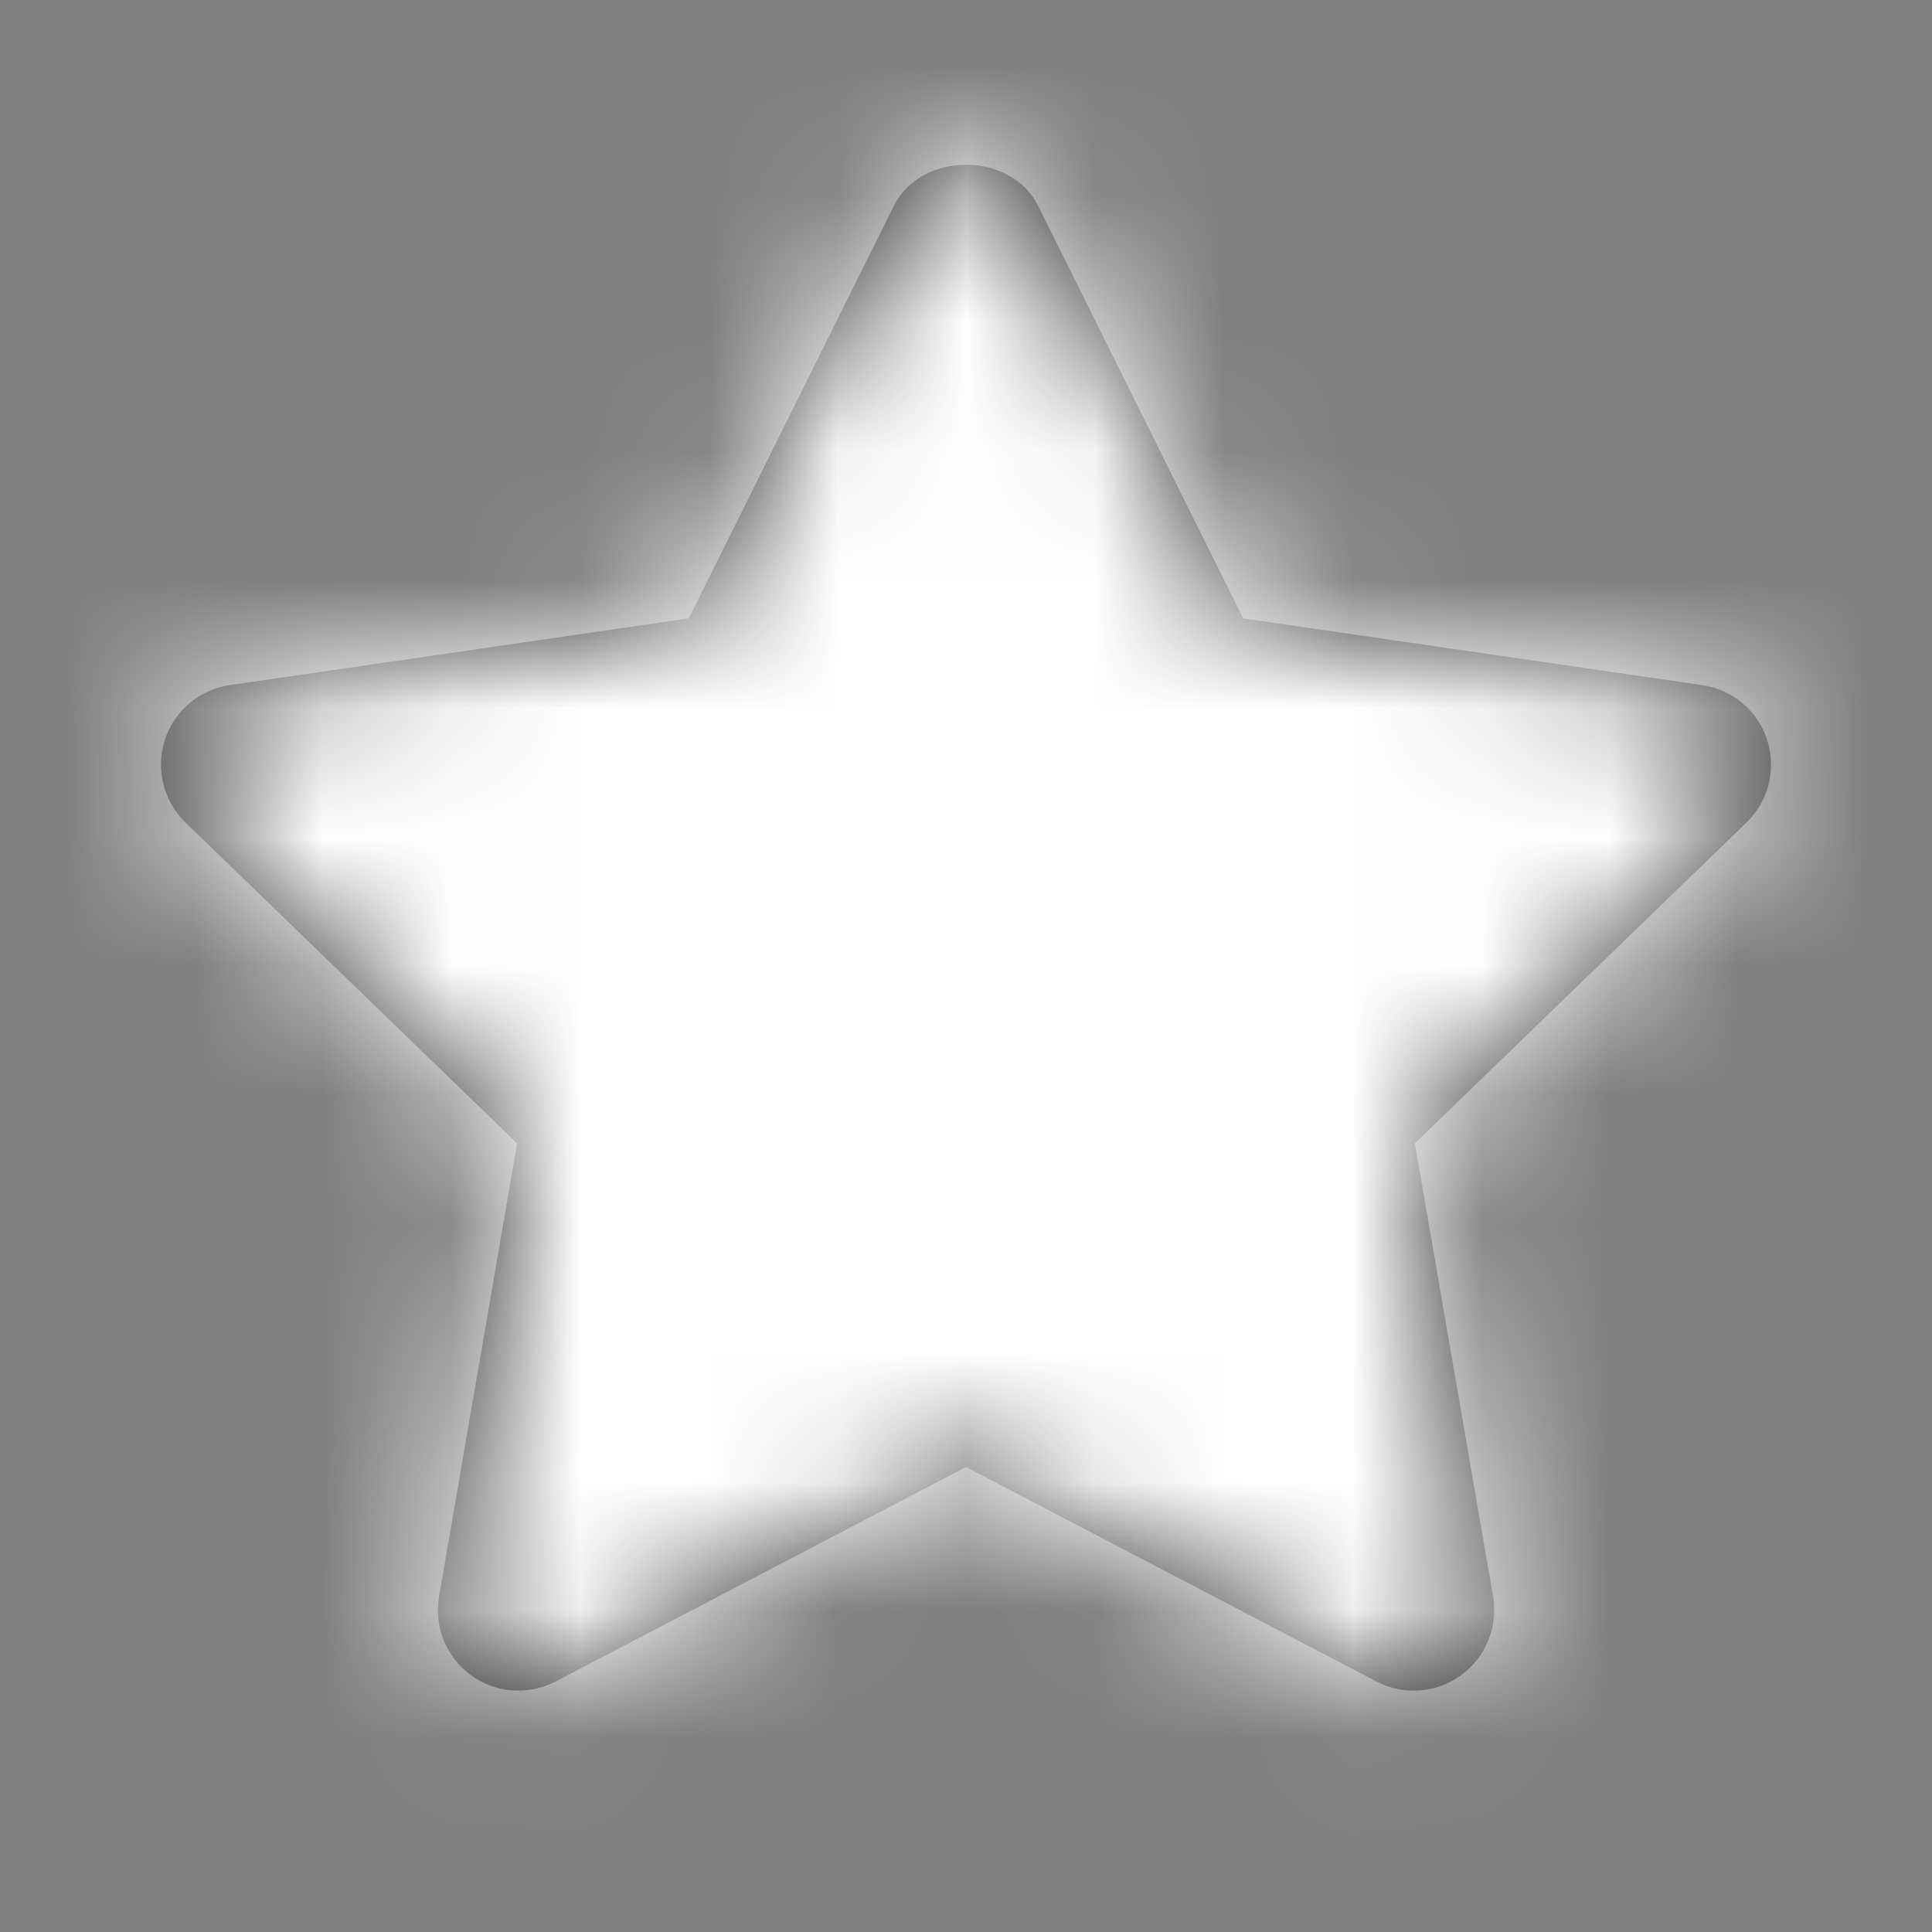 <svg width="15" height="15" viewBox="0 0 15 15" fill="none" xmlns="http://www.w3.org/2000/svg">
<rect x="0" y="0" width="15" height="15" fill="#808080" stroke="none"/>
<path fill-rule="evenodd" clip-rule="evenodd" d="M10.976 13.126C10.877 13.126 10.778 13.103 10.687 13.055L7.5 11.39L4.314 13.055C4.102 13.164 3.847 13.146 3.656 13.006C3.464 12.866 3.368 12.629 3.409 12.394L4.015 8.877L1.44 6.386C1.269 6.221 1.207 5.972 1.28 5.744C1.354 5.518 1.549 5.353 1.785 5.319L5.348 4.801L6.94 1.598C7.152 1.173 7.849 1.173 8.06 1.598L9.652 4.801L13.215 5.319C13.451 5.353 13.647 5.518 13.72 5.744C13.793 5.972 13.731 6.221 13.56 6.386L10.985 8.877L11.592 12.394C11.632 12.629 11.536 12.866 11.344 13.006C11.236 13.086 11.106 13.126 10.976 13.126Z" fill="#343434"/>
<mask id="mask0" mask-type="alpha" maskUnits="userSpaceOnUse" x="1" y="1" width="13" height="13">
<path fill-rule="evenodd" clip-rule="evenodd" d="M10.976 13.126C10.877 13.126 10.778 13.103 10.687 13.055L7.5 11.39L4.314 13.055C4.102 13.164 3.847 13.146 3.656 13.006C3.464 12.866 3.368 12.629 3.409 12.394L4.015 8.877L1.44 6.386C1.269 6.221 1.207 5.972 1.28 5.744C1.354 5.518 1.549 5.353 1.785 5.319L5.348 4.801L6.94 1.598C7.152 1.173 7.849 1.173 8.06 1.598L9.652 4.801L13.215 5.319C13.451 5.353 13.647 5.518 13.72 5.744C13.793 5.972 13.731 6.221 13.56 6.386L10.985 8.877L11.592 12.394C11.632 12.629 11.536 12.866 11.344 13.006C11.236 13.086 11.106 13.126 10.976 13.126Z" fill="white"/>
</mask>
<g mask="url(#mask0)">
<rect width="15" height="15" fill="white"/>
</g>
</svg>
